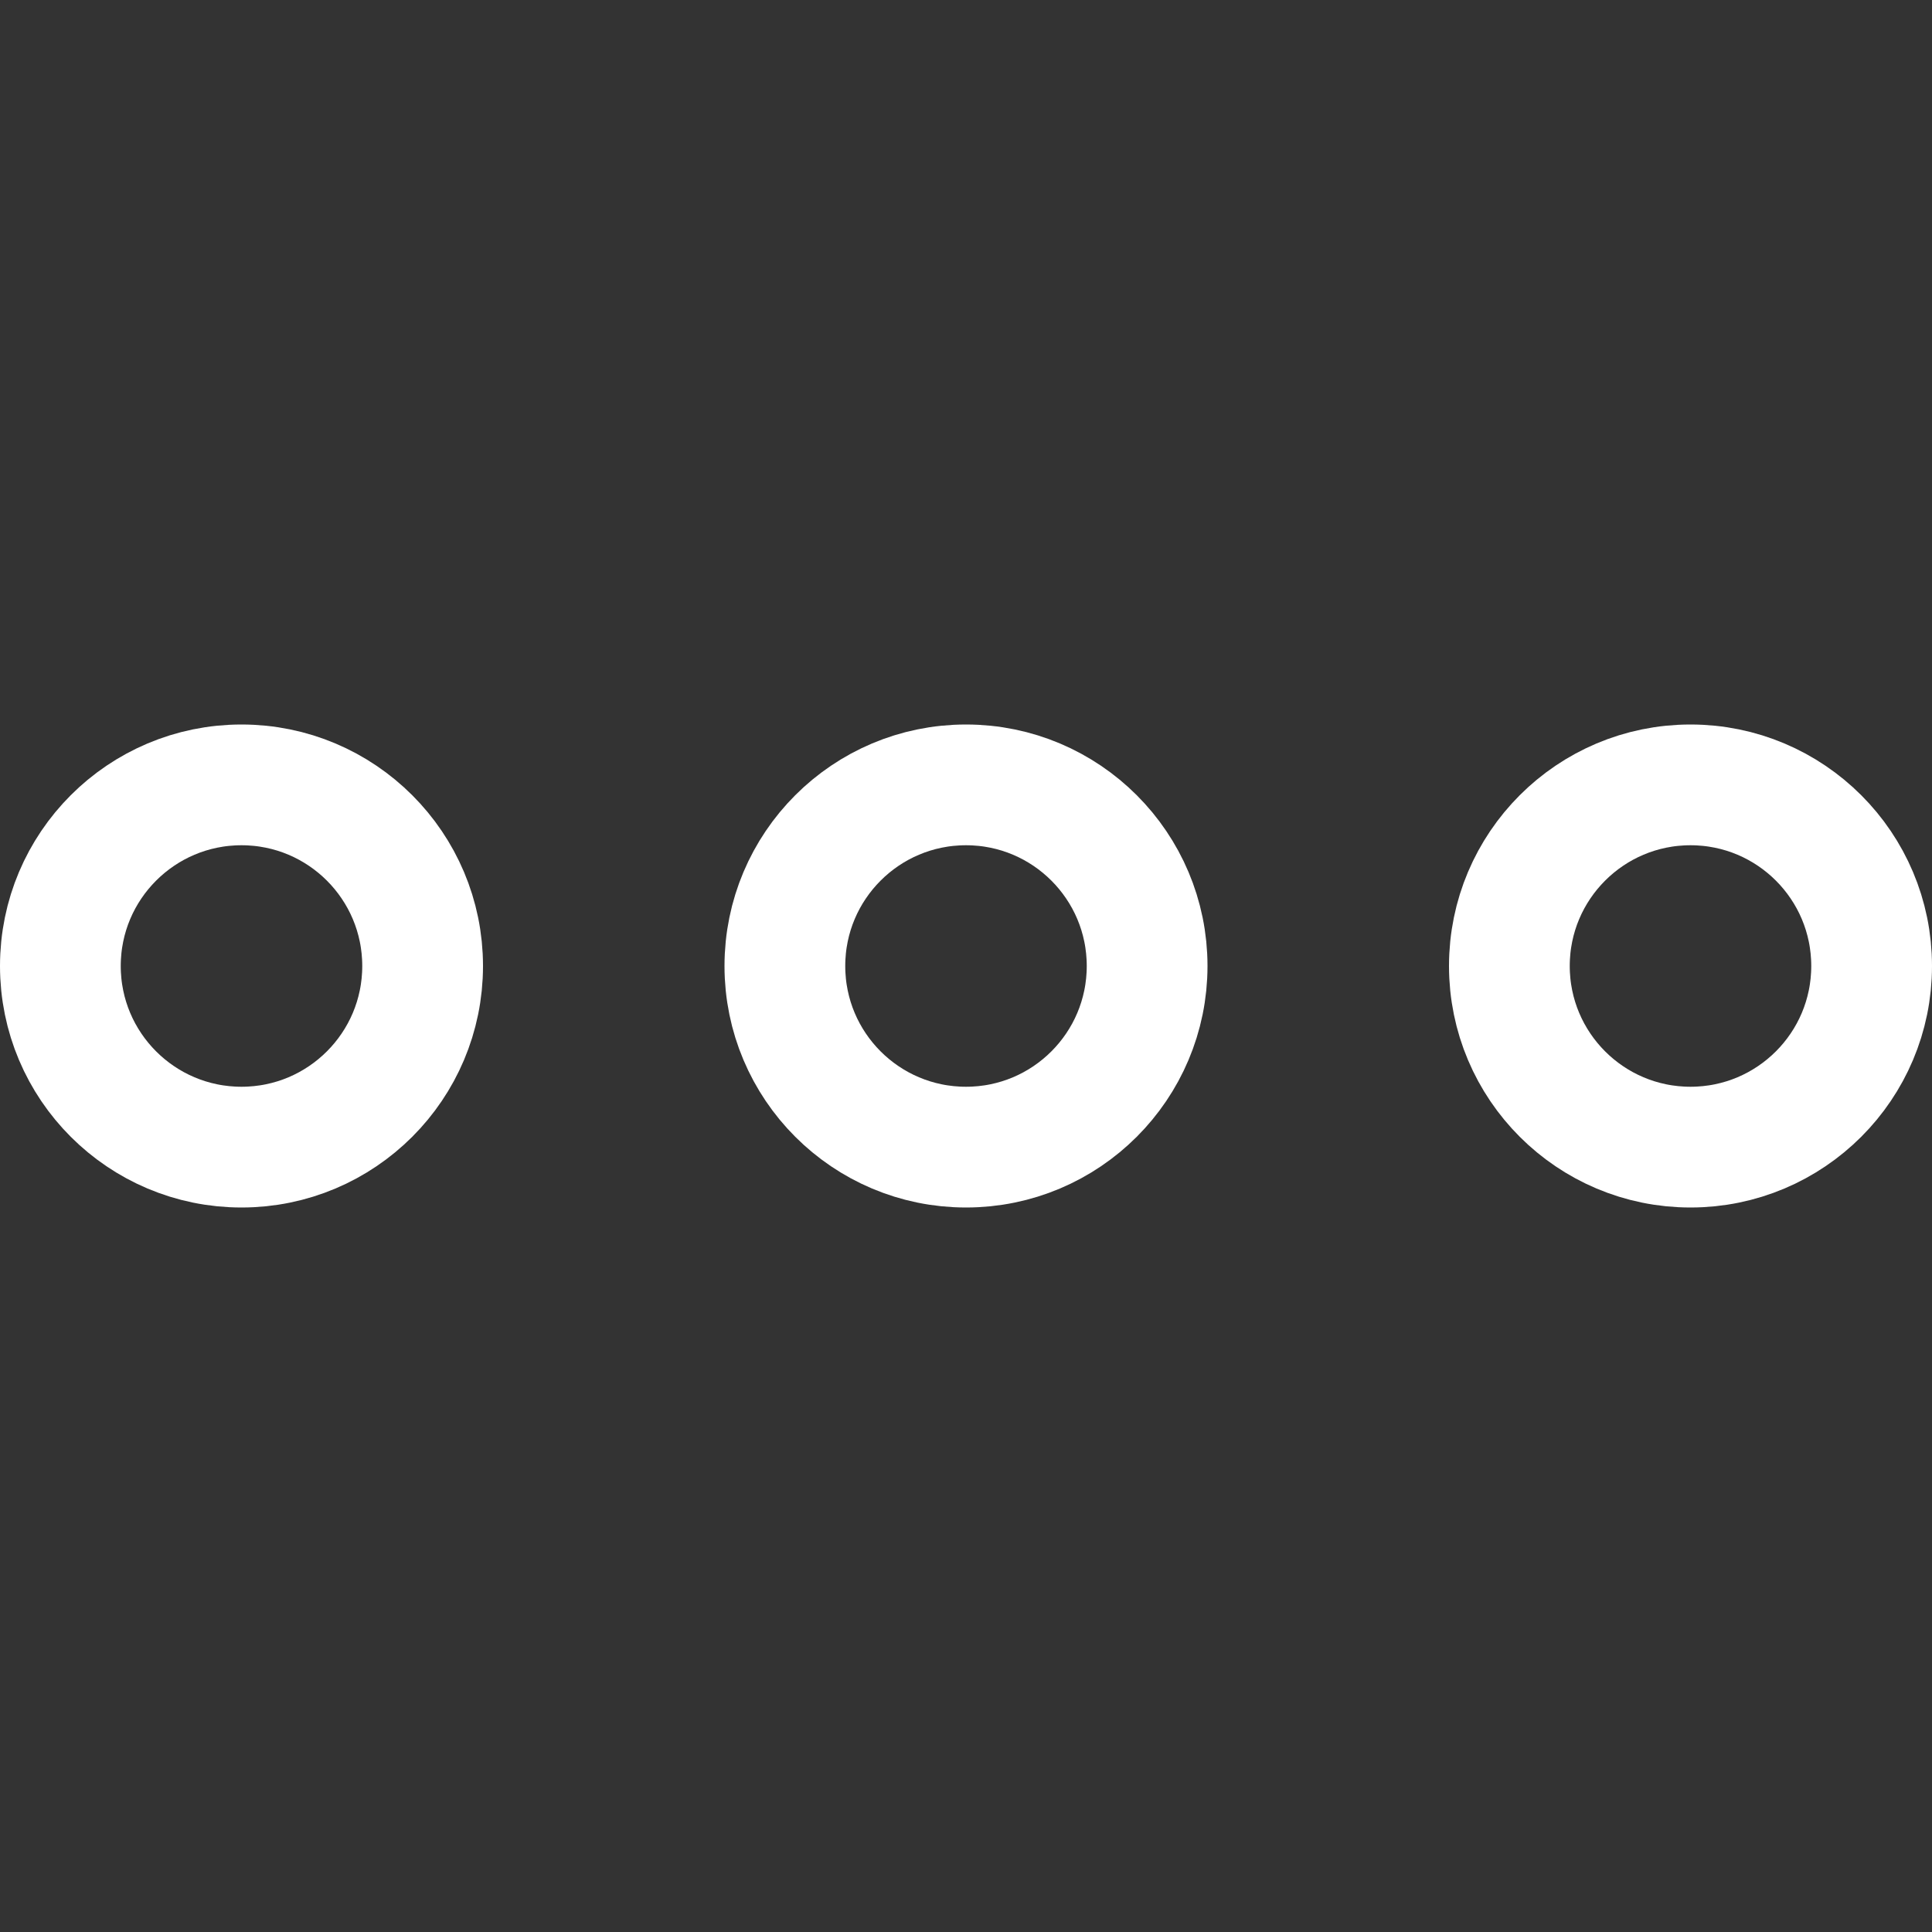 <svg width="32" height="32" xmlns="http://www.w3.org/2000/svg">

 <rect width="100%" height="100%" fill="#333333" stroke="none"/>

 <title/>
 <g>
  <title>background</title>
  <rect fill="none" id="canvas_background" height="402" width="582" y="-1" x="-1"/>
 </g>
 <g>
  <title>Layer 1</title>
  <circle stroke-width="2px" stroke-linejoin="round" stroke="#ffffff" fill="none" id="svg_1" r="3" cy="16" cx="16" class="cls-1"/>
  <circle stroke-width="2px" stroke-linejoin="round" stroke="#ffffff" fill="none" id="svg_2" r="3" cy="16" cx="28" class="cls-1"/>
  <circle stroke-width="2px" stroke-linejoin="round" stroke="#ffffff" fill="none" id="svg_3" r="3" cy="16" cx="4" class="cls-1"/>
 </g>
</svg>